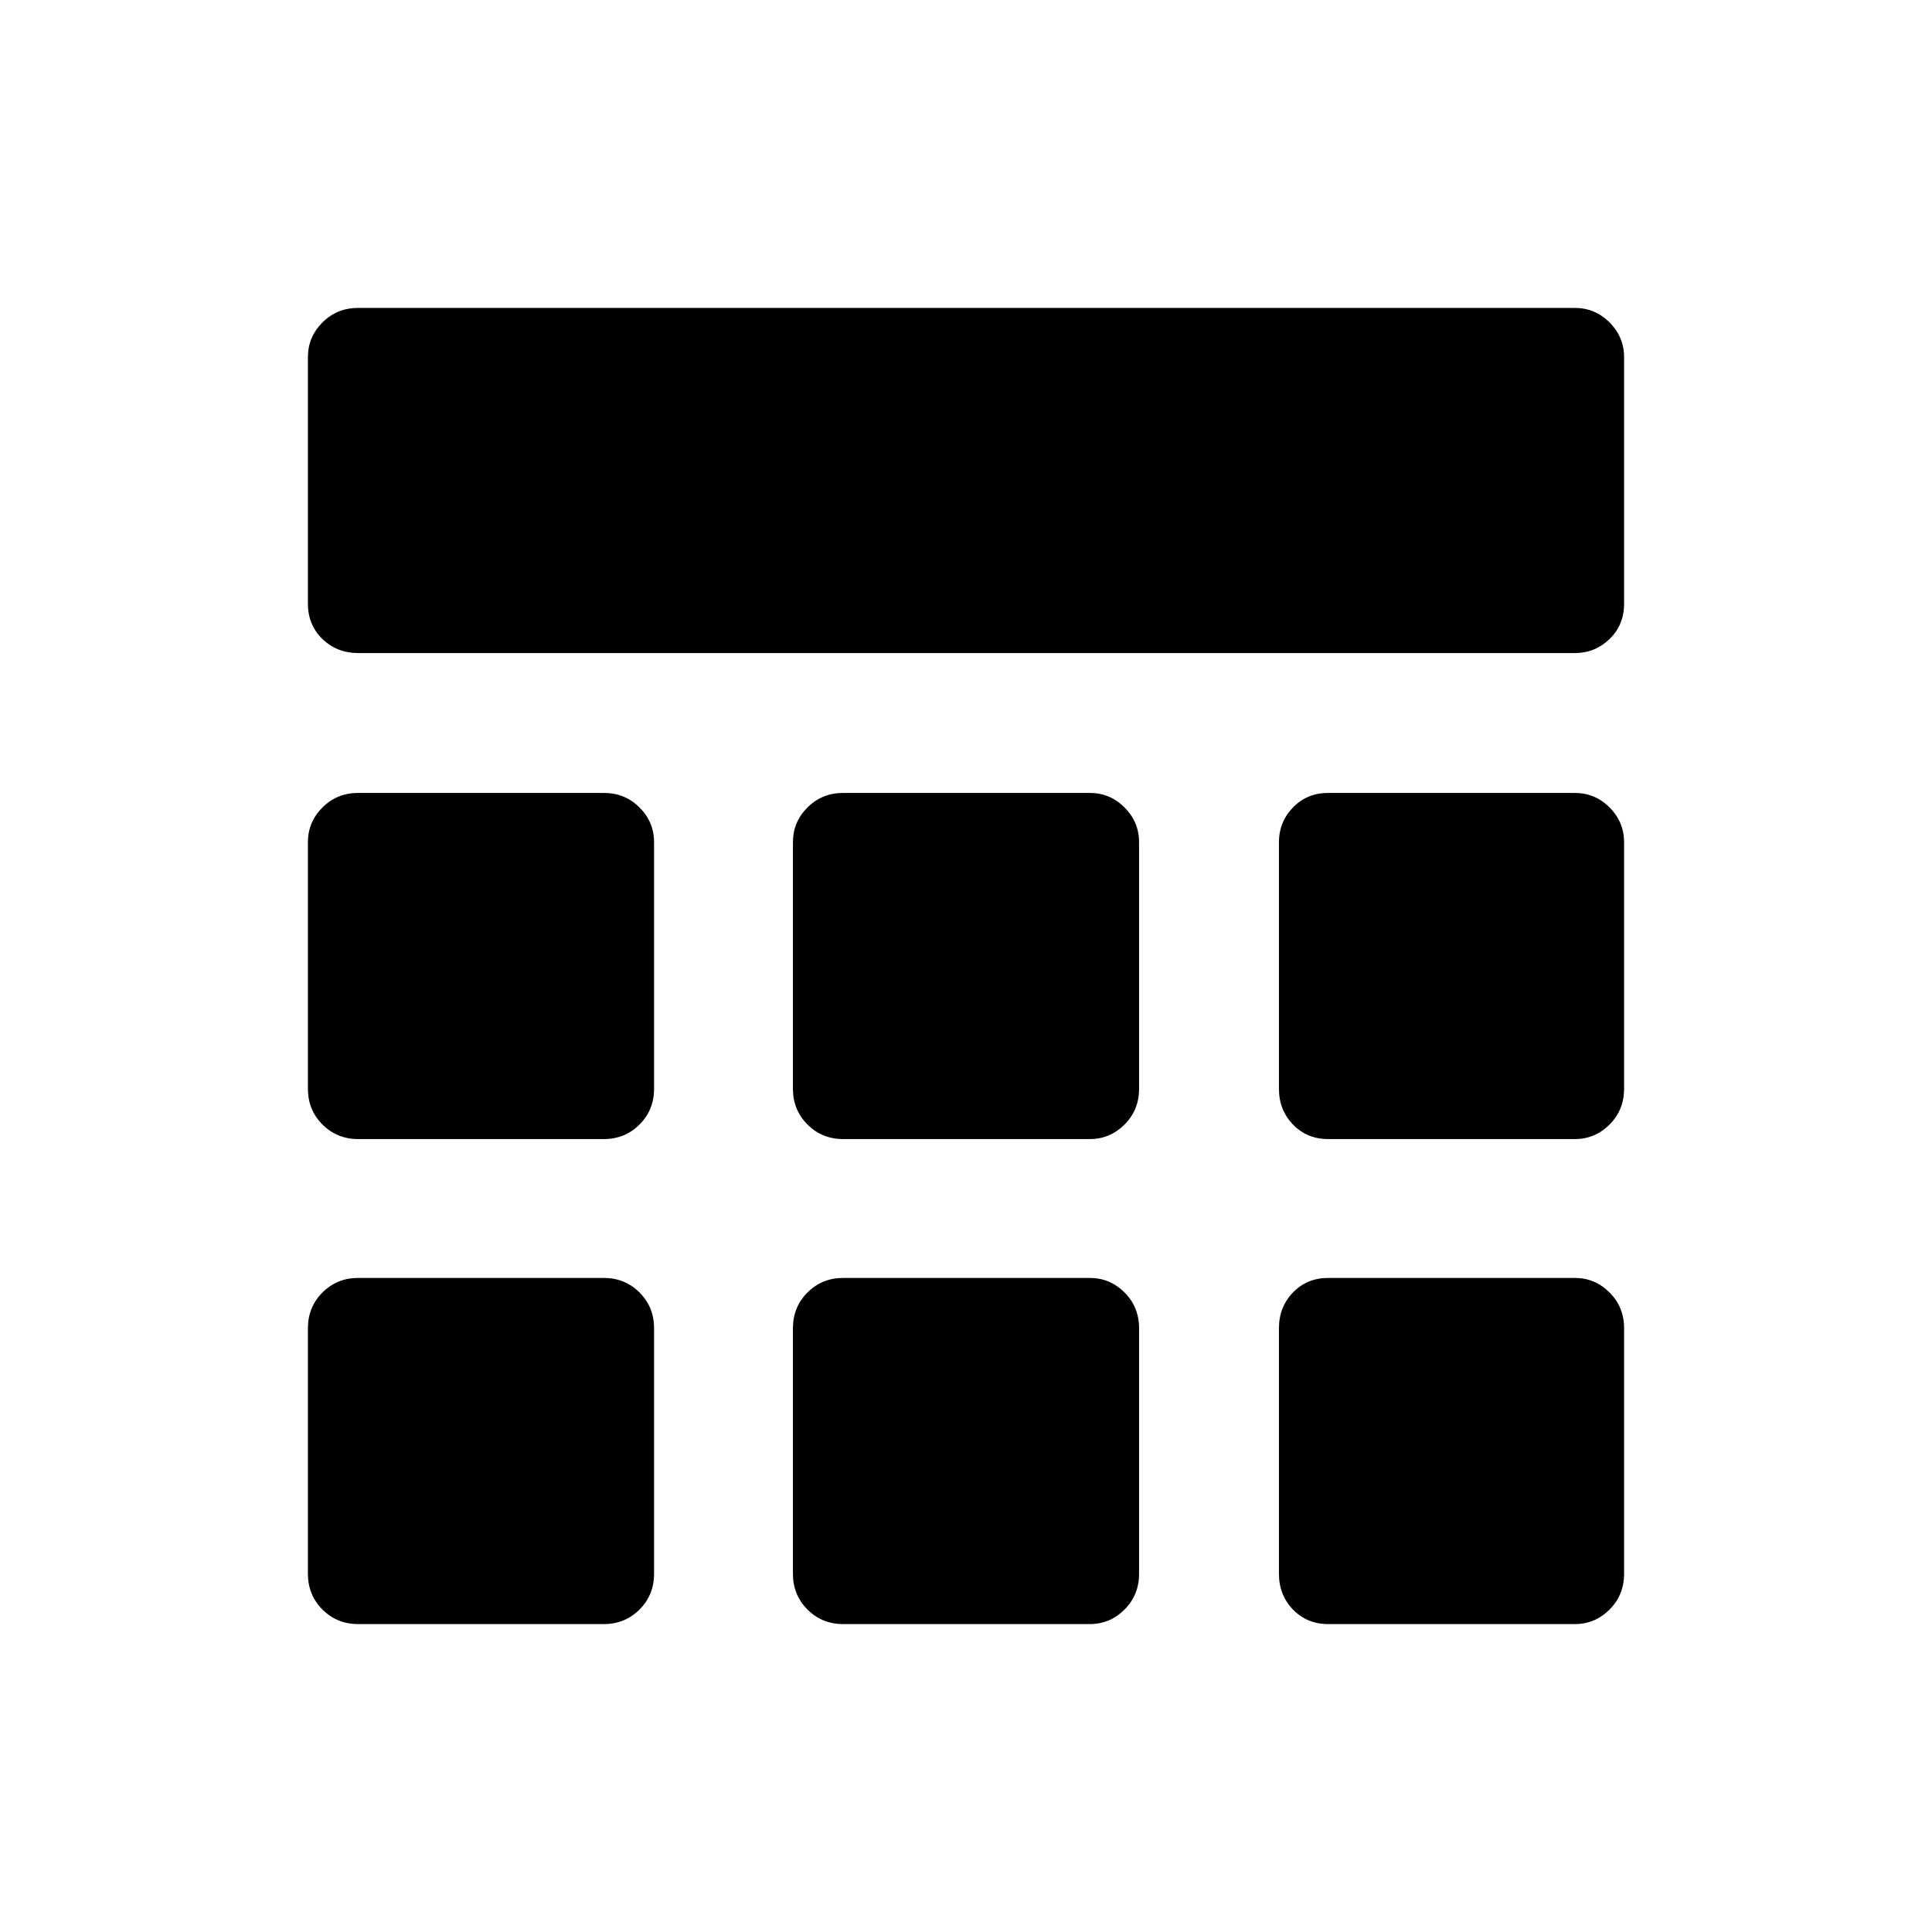 <svg xmlns="http://www.w3.org/2000/svg" height="20" viewBox="0 -960 960 960" width="20"><path d="M178-635.5q-10.55 0-17.77-6.97Q153-649.45 153-660v-122.5q0-10.05 7.23-17.28Q167.45-807 178-807h604.5q10.05 0 17.28 7.22 7.22 7.23 7.22 17.28V-660q0 10.55-7.22 17.53-7.23 6.97-17.28 6.97H178Zm0 482.5q-10.55 0-17.77-7.23Q153-167.45 153-178v-122q0-10.55 7.23-17.77Q167.45-325 178-325h122q10.55 0 17.77 7.23Q325-310.55 325-300v122q0 10.55-7.23 17.77Q310.55-153 300-153H178Zm241 0q-10.55 0-17.77-7.23Q394-167.45 394-178v-122q0-10.55 7.23-17.77Q408.45-325 419-325h122.5q10.05 0 17.28 7.23Q566-310.55 566-300v122q0 10.55-7.22 17.77-7.23 7.23-17.28 7.23H419Zm241 0q-10.55 0-17.53-7.23-6.97-7.22-6.97-17.77v-122q0-10.55 6.97-17.77Q649.45-325 660-325h122.5q10.05 0 17.28 7.23Q807-310.55 807-300v122q0 10.55-7.22 17.77-7.23 7.23-17.28 7.23H660ZM178-394q-10.55 0-17.77-7.23Q153-408.45 153-419v-122.5q0-10.05 7.23-17.28Q167.45-566 178-566h122q10.55 0 17.77 7.22 7.23 7.23 7.23 17.28V-419q0 10.55-7.23 17.77Q310.55-394 300-394H178Zm241 0q-10.55 0-17.77-7.23Q394-408.45 394-419v-122.5q0-10.05 7.23-17.28Q408.45-566 419-566h122.5q10.05 0 17.28 7.22 7.22 7.23 7.22 17.28V-419q0 10.55-7.22 17.77-7.23 7.23-17.28 7.23H419Zm241 0q-10.55 0-17.53-7.23-6.97-7.22-6.97-17.77v-122.5q0-10.05 6.97-17.28Q649.45-566 660-566h122.5q10.05 0 17.28 7.22 7.22 7.23 7.22 17.28V-419q0 10.55-7.22 17.77-7.23 7.23-17.28 7.23H660Z"/></svg>